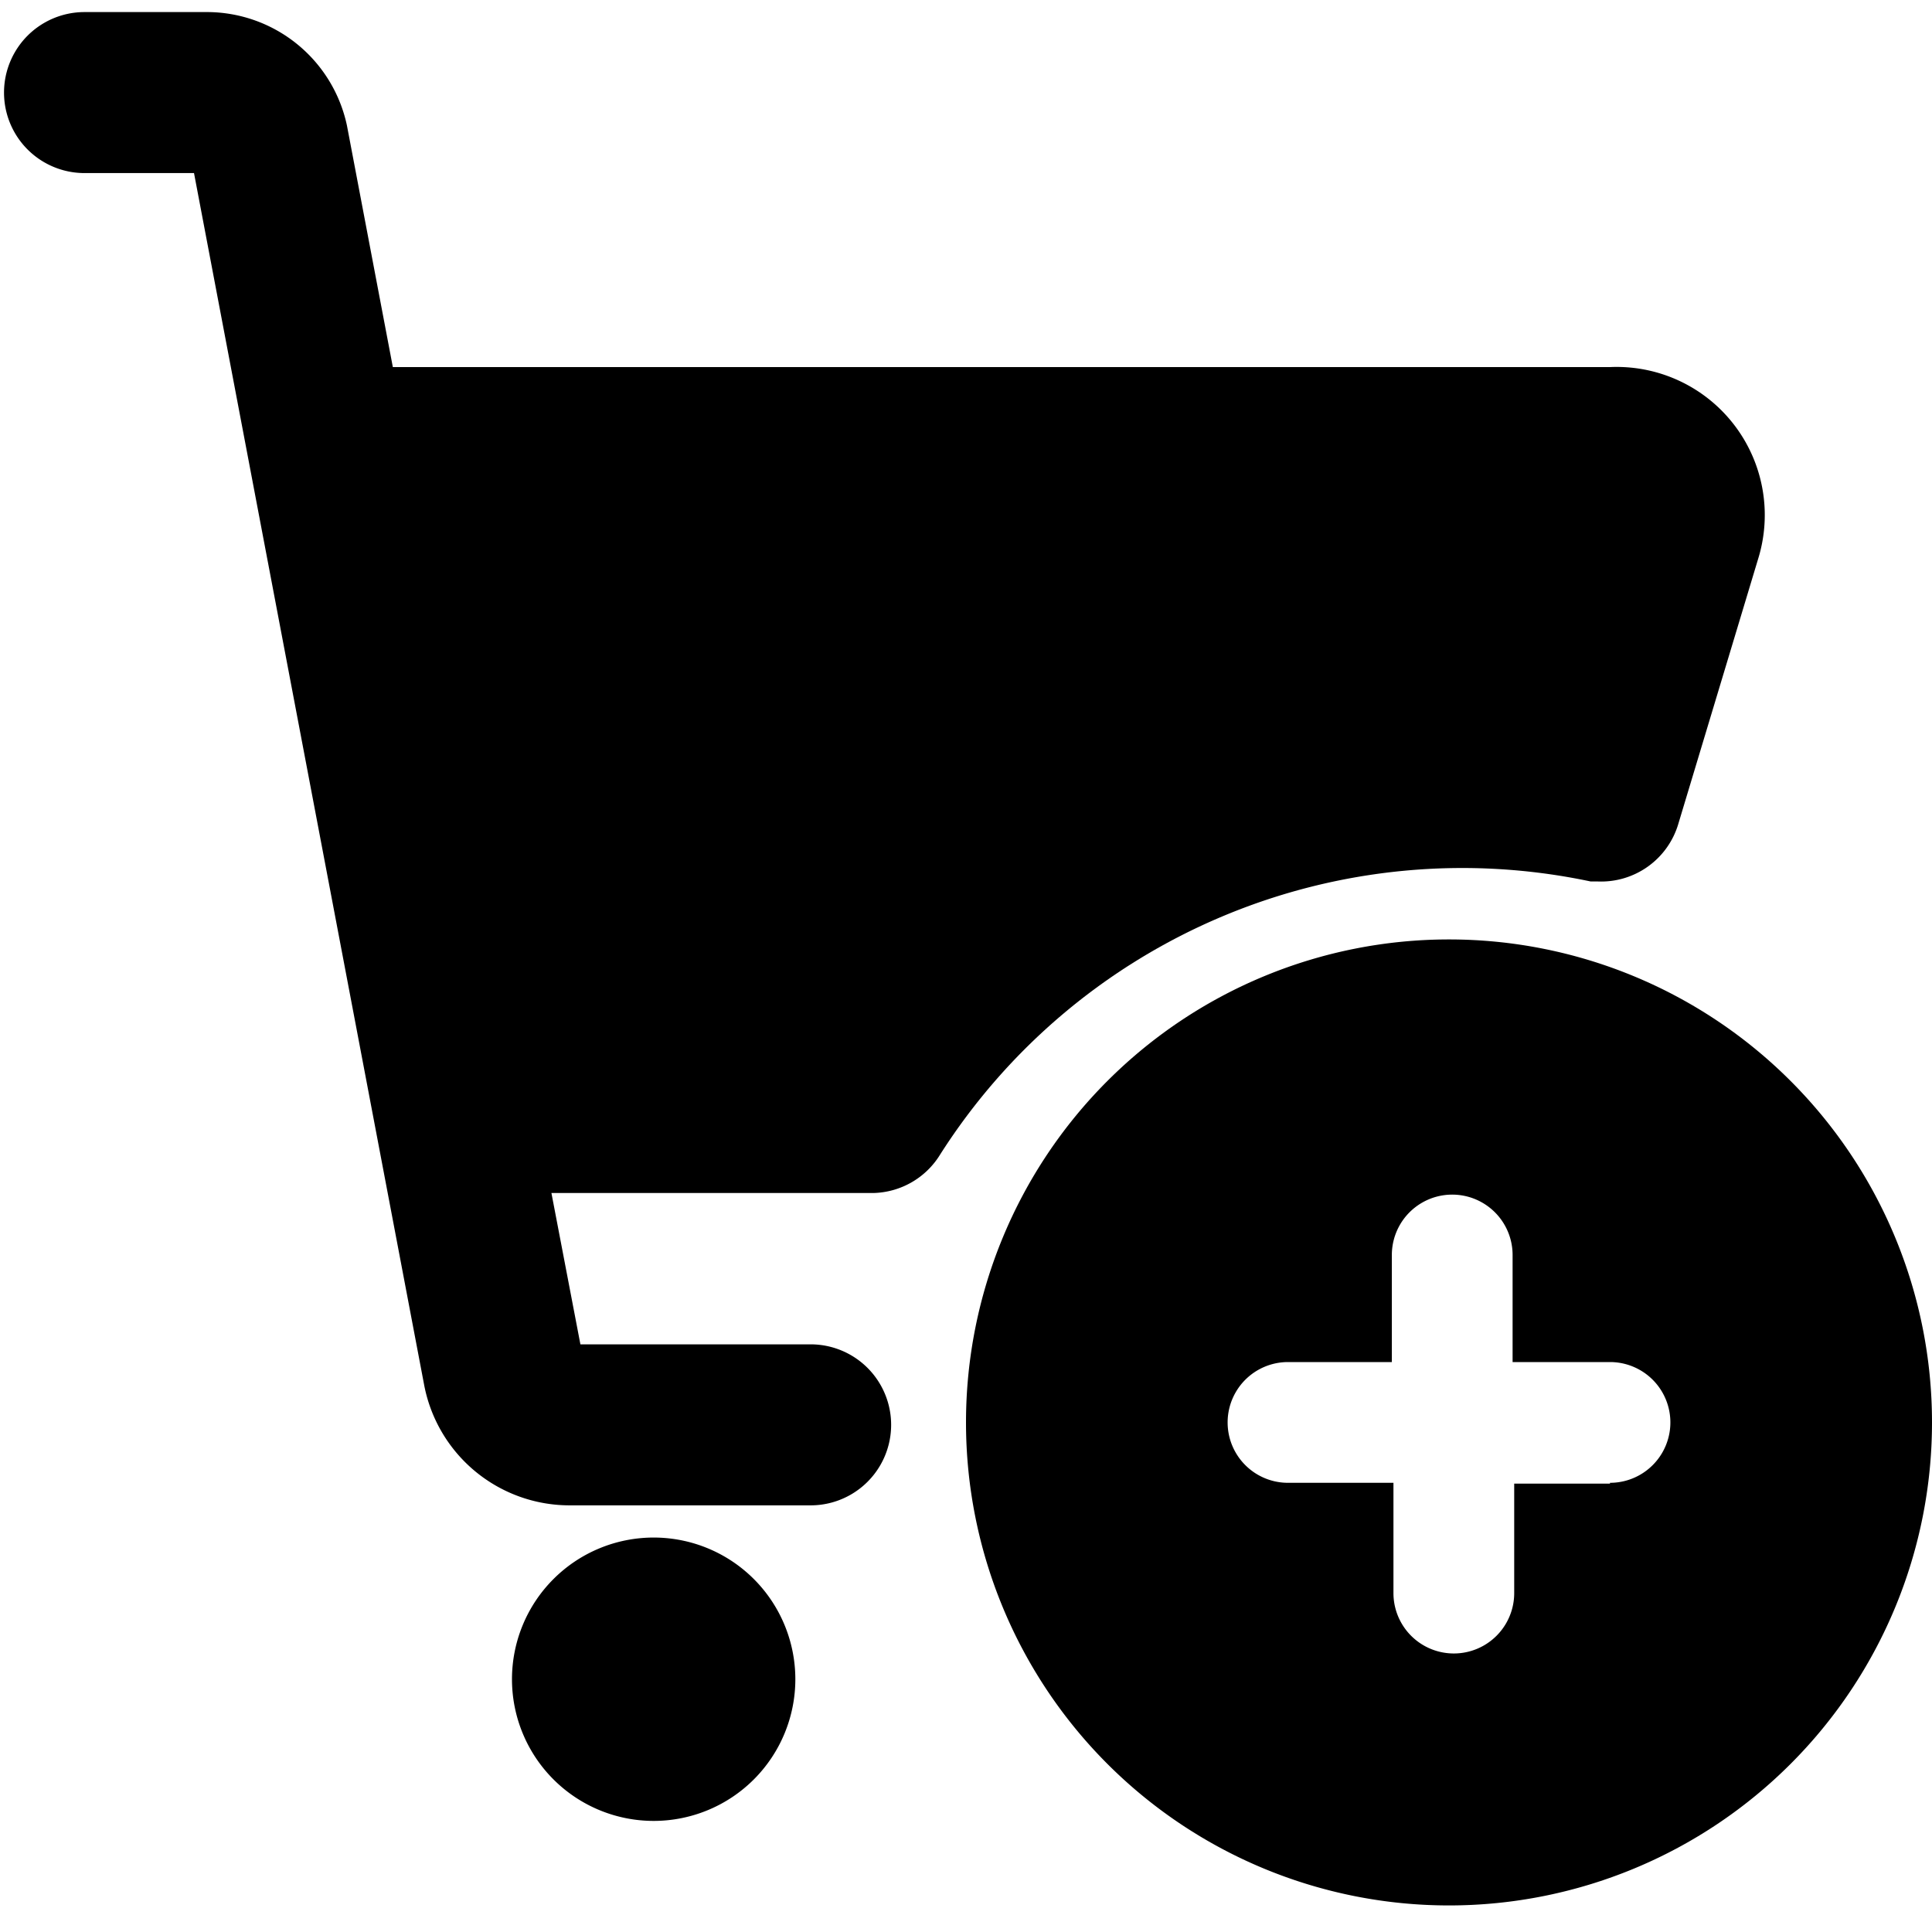 <svg viewBox="0 0 24 24" fill="currentColor">
    <g clip-path="url(#a)">
        <path d="M18 11.67a6 6 0 1 0 0 12 6 6 0 0 0 0-12Zm2 6.76h-1.19v1.36a.75.75 0 1 1-1.5 0v-1.37H16a.75.75 0 1 1 0-1.5h1.29v-1.33a.75.75 0 1 1 1.5 0v1.33H20a.75.75 0 1 1 0 1.5v.01ZM8.12 22.62a1.76 1.76 0 1 0 0-3.52 1.76 1.76 0 0 0 0 3.52Z"/>
        <path d="M19.76 10.95h.09a1 1 0 0 0 1-.72l1-3.32A1.84 1.84 0 0 0 20 4.56H4.88l-.57-3A1.78 1.78 0 0 0 2.59.15H1.05a1 1 0 0 0 0 2h1.36l2.86 15.06a1.84 1.84 0 0 0 1.8 1.49h3a1 1 0 1 0 0-2H7.21l-.36-1.88h4a1 1 0 0 0 .83-.48 7.69 7.69 0 0 1 8.08-3.39Z"/>
    </g>
    <defs>
        <clipPath id="a">
            <path d="M0 0h24v24H0z"/>
        </clipPath>
    </defs>
</svg>
